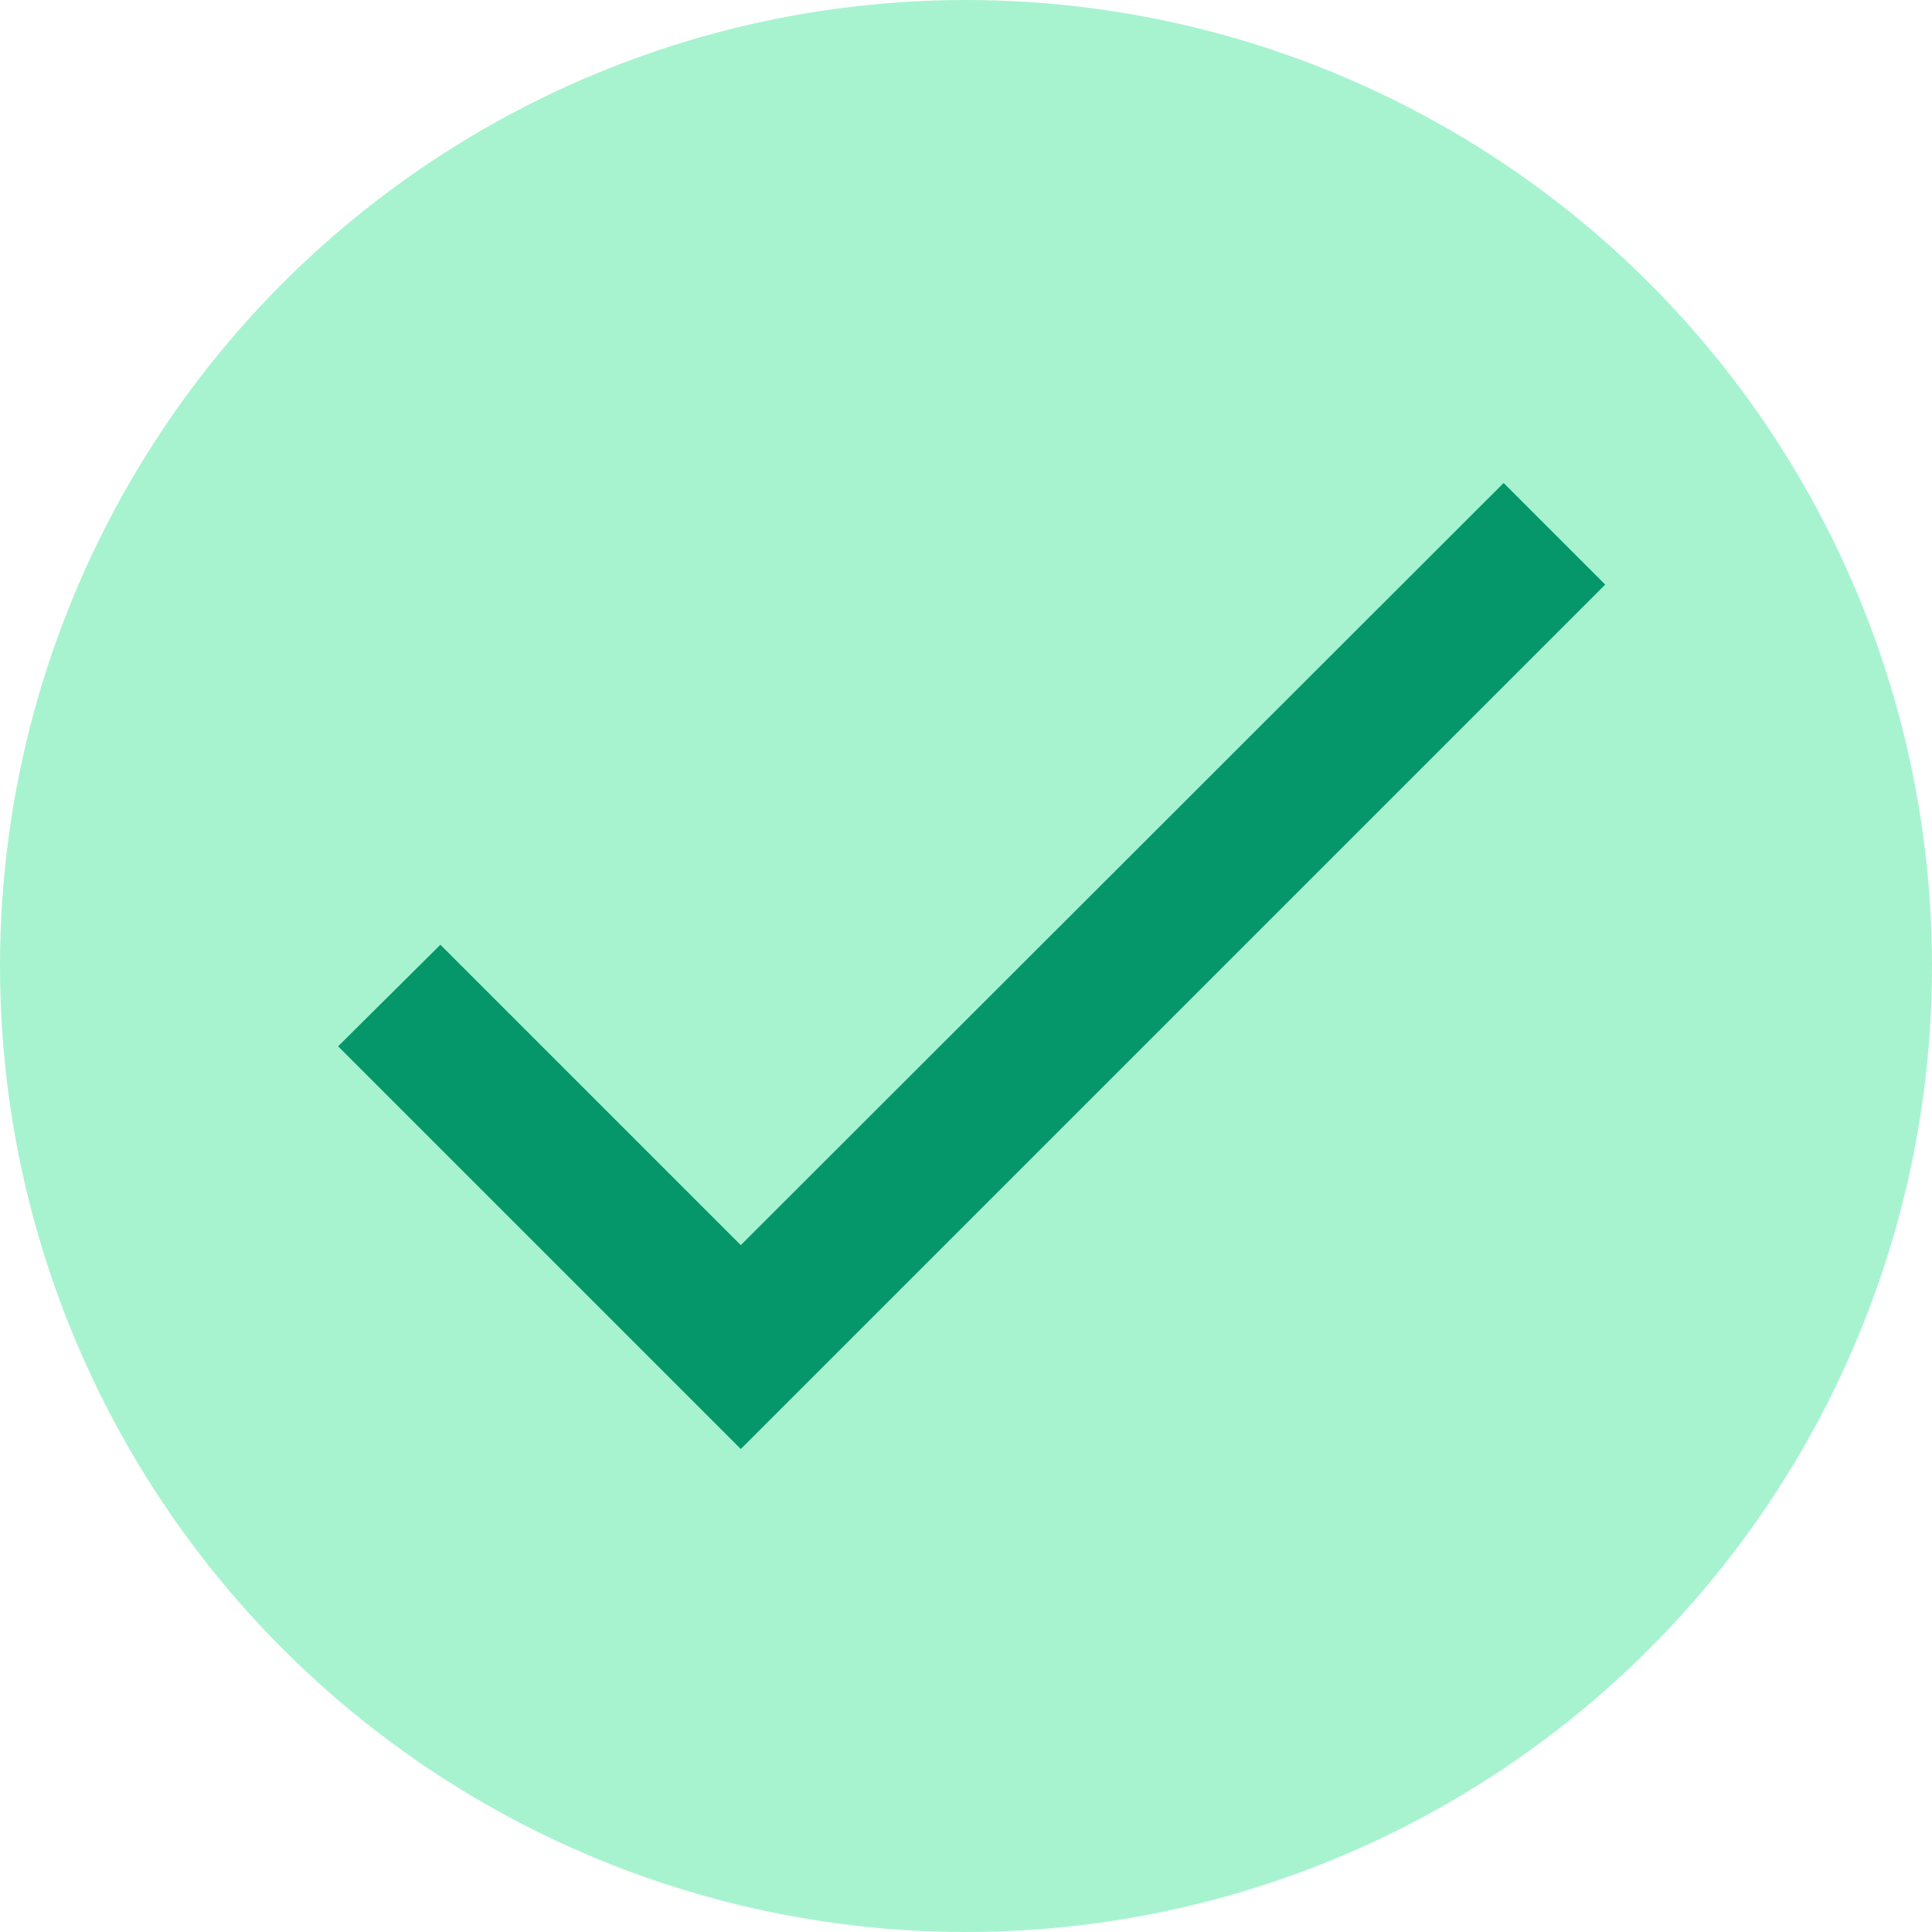 <svg width="40" height="40" viewBox="0 0 40 40" fill="none" xmlns="http://www.w3.org/2000/svg">
<circle cx="20" cy="20" r="20" fill="#A7F3D0"/>
<path d="M15.337 25.779L9.118 19.56L7 21.663L15.337 30L33.234 12.103L31.131 10L15.337 25.779Z" fill="#059669"/>
</svg>
